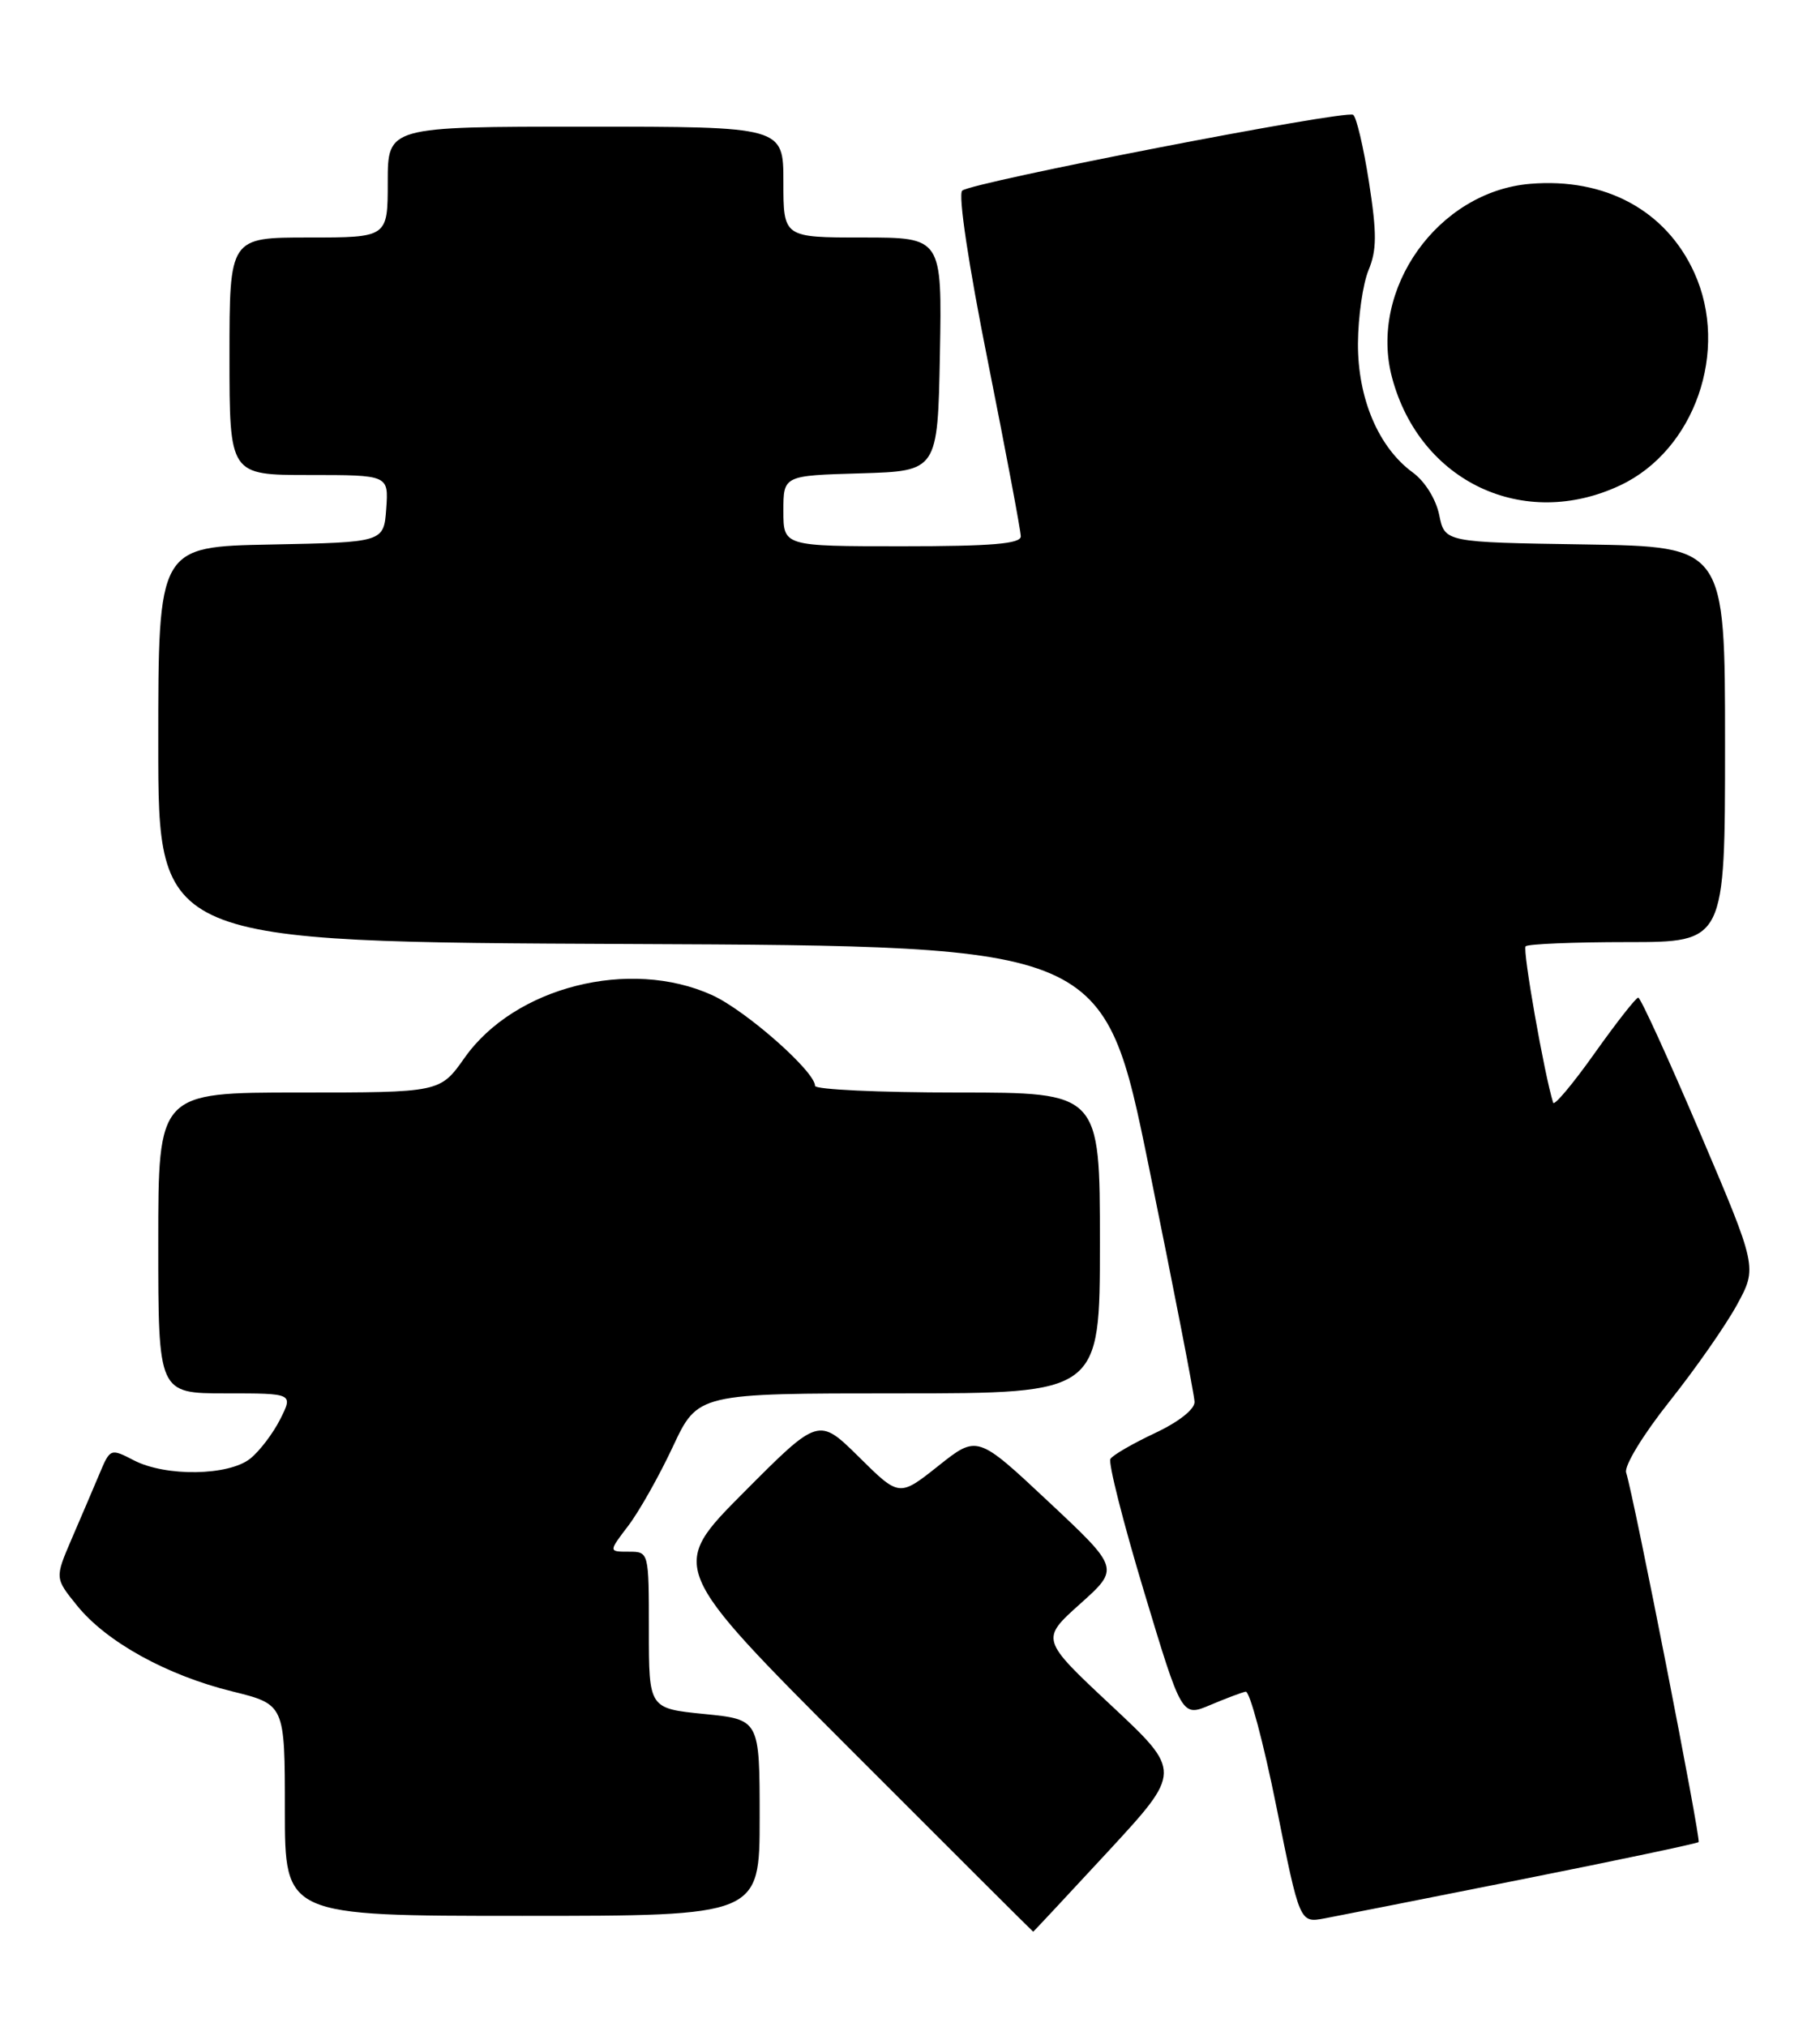 <?xml version="1.0" encoding="UTF-8" standalone="no"?>
<!DOCTYPE svg PUBLIC "-//W3C//DTD SVG 1.1//EN" "http://www.w3.org/Graphics/SVG/1.1/DTD/svg11.dtd" >
<svg xmlns="http://www.w3.org/2000/svg" xmlns:xlink="http://www.w3.org/1999/xlink" version="1.1" viewBox="0 0 230 256">
 <g >
 <path fill="currentColor"
d=" M 140.01 233.89 C 149.36 223.77 149.36 223.77 140.43 215.42 C 131.50 207.07 131.50 207.07 136.50 202.59 C 141.50 198.11 141.50 198.11 132.50 189.68 C 123.50 181.25 123.50 181.25 118.57 185.17 C 113.64 189.08 113.64 189.08 108.55 184.04 C 103.45 179.01 103.45 179.01 93.99 188.51 C 84.53 198.01 84.53 198.01 107.51 221.01 C 120.14 233.65 130.52 244.00 130.57 244.00 C 130.61 244.00 134.86 239.45 140.01 233.89 Z  M 192.41 237.37 C 204.46 234.97 214.47 232.86 214.66 232.68 C 214.98 232.36 206.51 189.18 205.50 186.00 C 205.24 185.16 207.65 181.21 210.98 177.02 C 214.26 172.90 218.09 167.41 219.51 164.81 C 222.08 160.09 222.08 160.09 214.82 143.05 C 210.82 133.67 207.32 126.01 207.03 126.01 C 206.74 126.02 204.26 129.18 201.51 133.05 C 198.77 136.91 196.41 139.72 196.28 139.29 C 195.17 135.78 192.38 119.95 192.80 119.53 C 193.09 119.24 198.88 119.00 205.67 119.00 C 218.00 119.00 218.00 119.00 218.00 94.02 C 218.00 69.05 218.00 69.05 200.29 68.77 C 182.58 68.50 182.58 68.50 181.88 65.05 C 181.47 63.05 180.07 60.80 178.55 59.69 C 174.21 56.53 171.58 50.34 171.61 43.39 C 171.63 40.03 172.23 35.87 172.94 34.14 C 174.00 31.59 174.01 29.49 173.00 22.98 C 172.31 18.57 171.41 14.75 171.00 14.50 C 169.98 13.87 122.74 23.03 121.60 24.08 C 121.06 24.57 122.40 33.47 124.85 45.70 C 127.13 57.14 129.00 67.06 129.00 67.75 C 129.00 68.69 125.33 69.00 114.00 69.00 C 99.00 69.00 99.00 69.00 99.00 64.54 C 99.00 60.07 99.00 60.07 108.75 59.79 C 118.50 59.50 118.50 59.50 118.78 44.75 C 119.05 30.00 119.05 30.00 109.03 30.00 C 99.00 30.00 99.00 30.00 99.00 23.00 C 99.00 16.00 99.00 16.00 74.00 16.00 C 49.00 16.00 49.00 16.00 49.00 23.00 C 49.00 30.00 49.00 30.00 39.00 30.00 C 29.00 30.00 29.00 30.00 29.00 45.00 C 29.00 60.00 29.00 60.00 39.06 60.00 C 49.11 60.00 49.11 60.00 48.81 64.25 C 48.50 68.50 48.50 68.50 34.25 68.78 C 20.00 69.05 20.00 69.05 20.00 94.02 C 20.00 118.98 20.00 118.98 79.75 119.24 C 139.50 119.50 139.50 119.50 145.21 147.50 C 148.35 162.90 150.94 176.21 150.96 177.08 C 150.98 178.02 148.94 179.62 145.93 181.03 C 143.15 182.34 140.62 183.80 140.33 184.28 C 140.03 184.77 141.94 192.30 144.57 201.02 C 149.35 216.88 149.35 216.88 152.93 215.37 C 154.89 214.54 156.91 213.78 157.42 213.68 C 157.93 213.58 159.67 220.11 161.30 228.20 C 164.25 242.90 164.25 242.90 167.38 242.32 C 169.09 242.00 180.36 239.77 192.41 237.37 Z  M 96.00 229.60 C 96.00 217.20 96.00 217.20 89.00 216.50 C 82.00 215.80 82.00 215.80 82.00 205.90 C 82.00 196.00 82.00 196.00 79.45 196.00 C 76.90 196.00 76.90 196.00 79.40 192.72 C 80.77 190.92 83.31 186.42 85.04 182.72 C 88.19 176.00 88.19 176.00 113.59 176.00 C 139.00 176.00 139.00 176.00 139.00 157.00 C 139.00 138.00 139.00 138.00 121.00 138.00 C 111.10 138.00 103.00 137.62 103.00 137.16 C 103.00 135.34 94.26 127.64 90.00 125.70 C 79.59 120.97 65.02 124.65 58.70 133.63 C 55.61 138.00 55.61 138.00 37.81 138.00 C 20.00 138.00 20.00 138.00 20.00 157.00 C 20.00 176.00 20.00 176.00 28.53 176.00 C 37.05 176.00 37.05 176.00 35.42 179.25 C 34.52 181.04 32.82 183.28 31.64 184.23 C 28.92 186.42 20.96 186.55 16.92 184.46 C 13.96 182.93 13.92 182.94 12.55 186.21 C 11.79 188.02 10.21 191.71 9.04 194.42 C 6.93 199.34 6.93 199.34 9.74 202.81 C 13.44 207.39 21.06 211.60 29.32 213.64 C 36.00 215.29 36.00 215.29 36.00 228.64 C 36.00 242.00 36.00 242.00 66.00 242.00 C 96.00 242.00 96.00 242.00 96.00 229.60 Z  M 204.76 61.30 C 214.18 56.86 218.57 44.26 214.12 34.46 C 210.55 26.59 202.87 22.43 193.38 23.22 C 181.72 24.19 172.92 36.55 175.93 47.74 C 179.47 60.88 192.57 67.04 204.76 61.30 Z "/>
</g>
</svg>